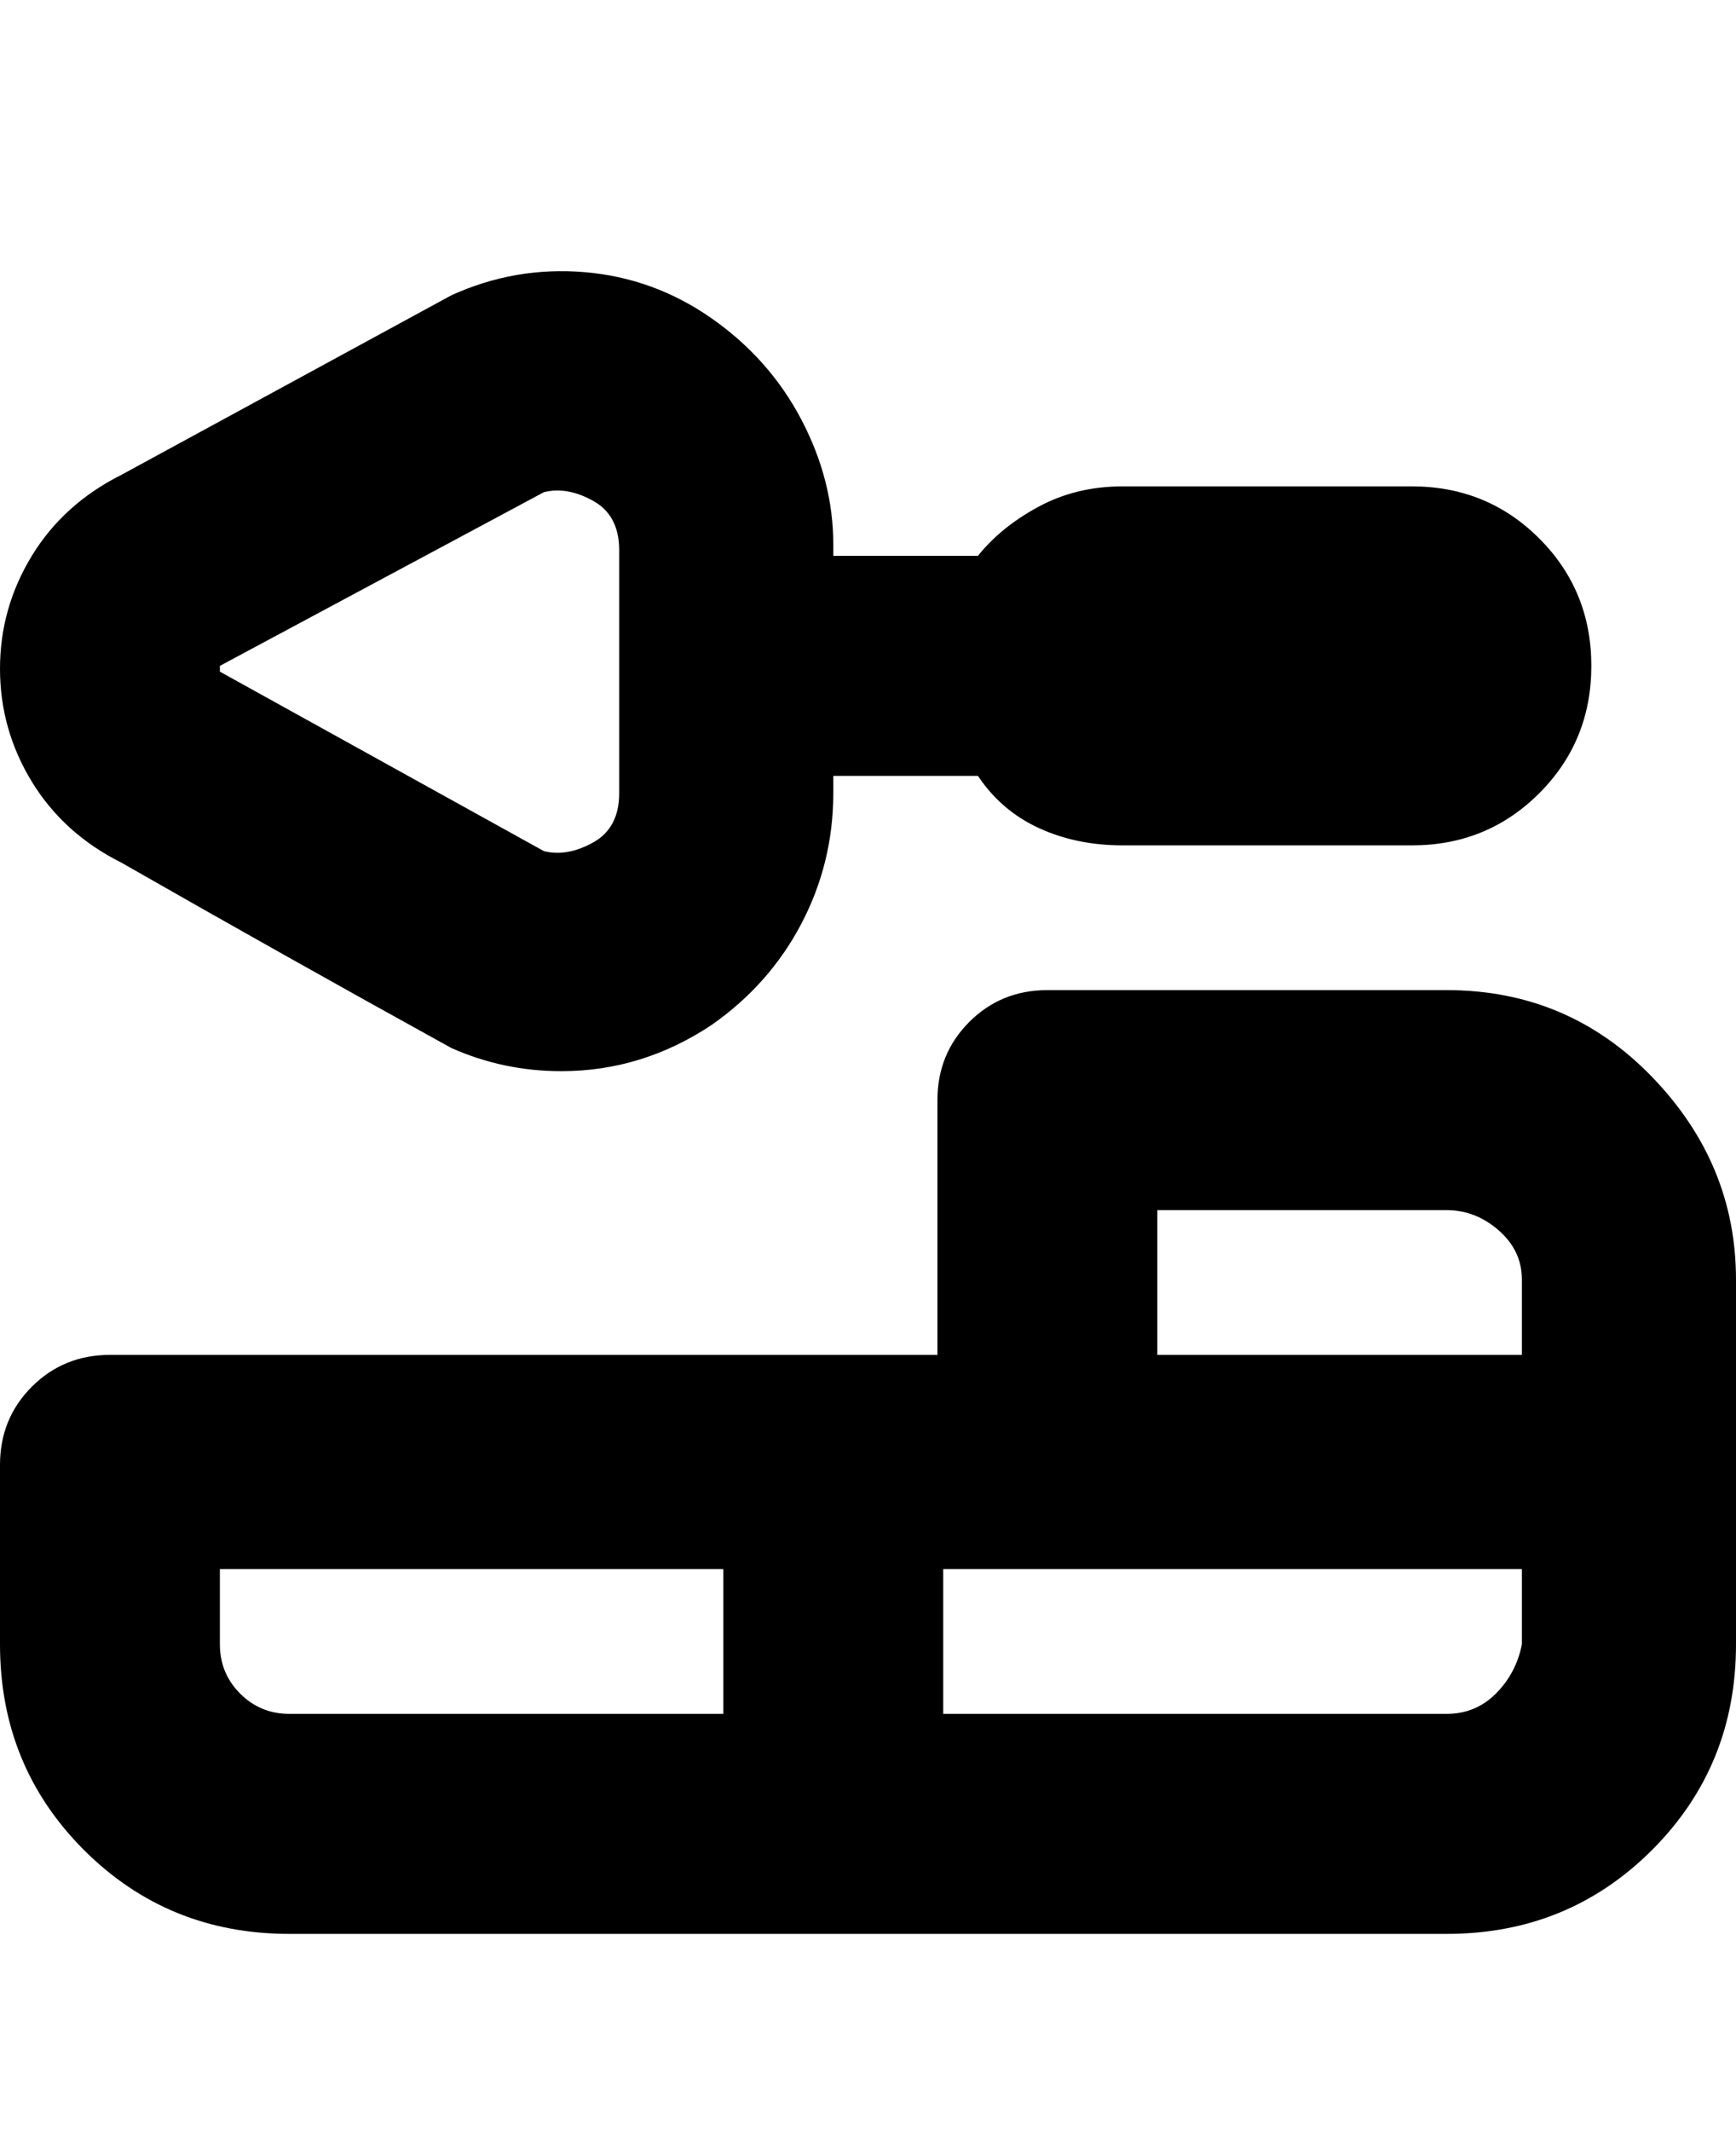 <svg viewBox="0 0 300 368" xmlns="http://www.w3.org/2000/svg"><path d="M21 149q28 16 57 32 9 4 19 4 14 0 26-8 10-7 15.5-17.5T144 137v-3h25q4 6 10.5 9t14.5 3h50q13 0 22-9t9-22q0-13-9-22t-22-9h-50q-8 0-14.5 3.5T169 96h-25v-2q0-11-5.5-21.5T123 55q-10-7-22-8t-23 4L21 82Q11 87 5.5 96T0 115.5Q0 126 5.5 135T21 149zm17-34l56-30q4-1 8.5 1.5T107 95v42q0 6-4.5 8.5T94 147l-56-31v-1zm212 56h-69q-8 0-13.5 5.5T162 190v44H19q-8 0-13.5 5.5T0 253v31q0 21 14.5 35.5T50 334h200q21 0 35.5-14.5T300 284v-63q0-20-14.5-35T250 171zm-50 38h50q5 0 9 3.5t4 8.5v13h-63v-25zM38 284v-13h87v25H50q-5 0-8.5-3.5T38 284zm225 0q-1 5-4.5 8.5T250 296h-87v-25h100v13z"/></svg>